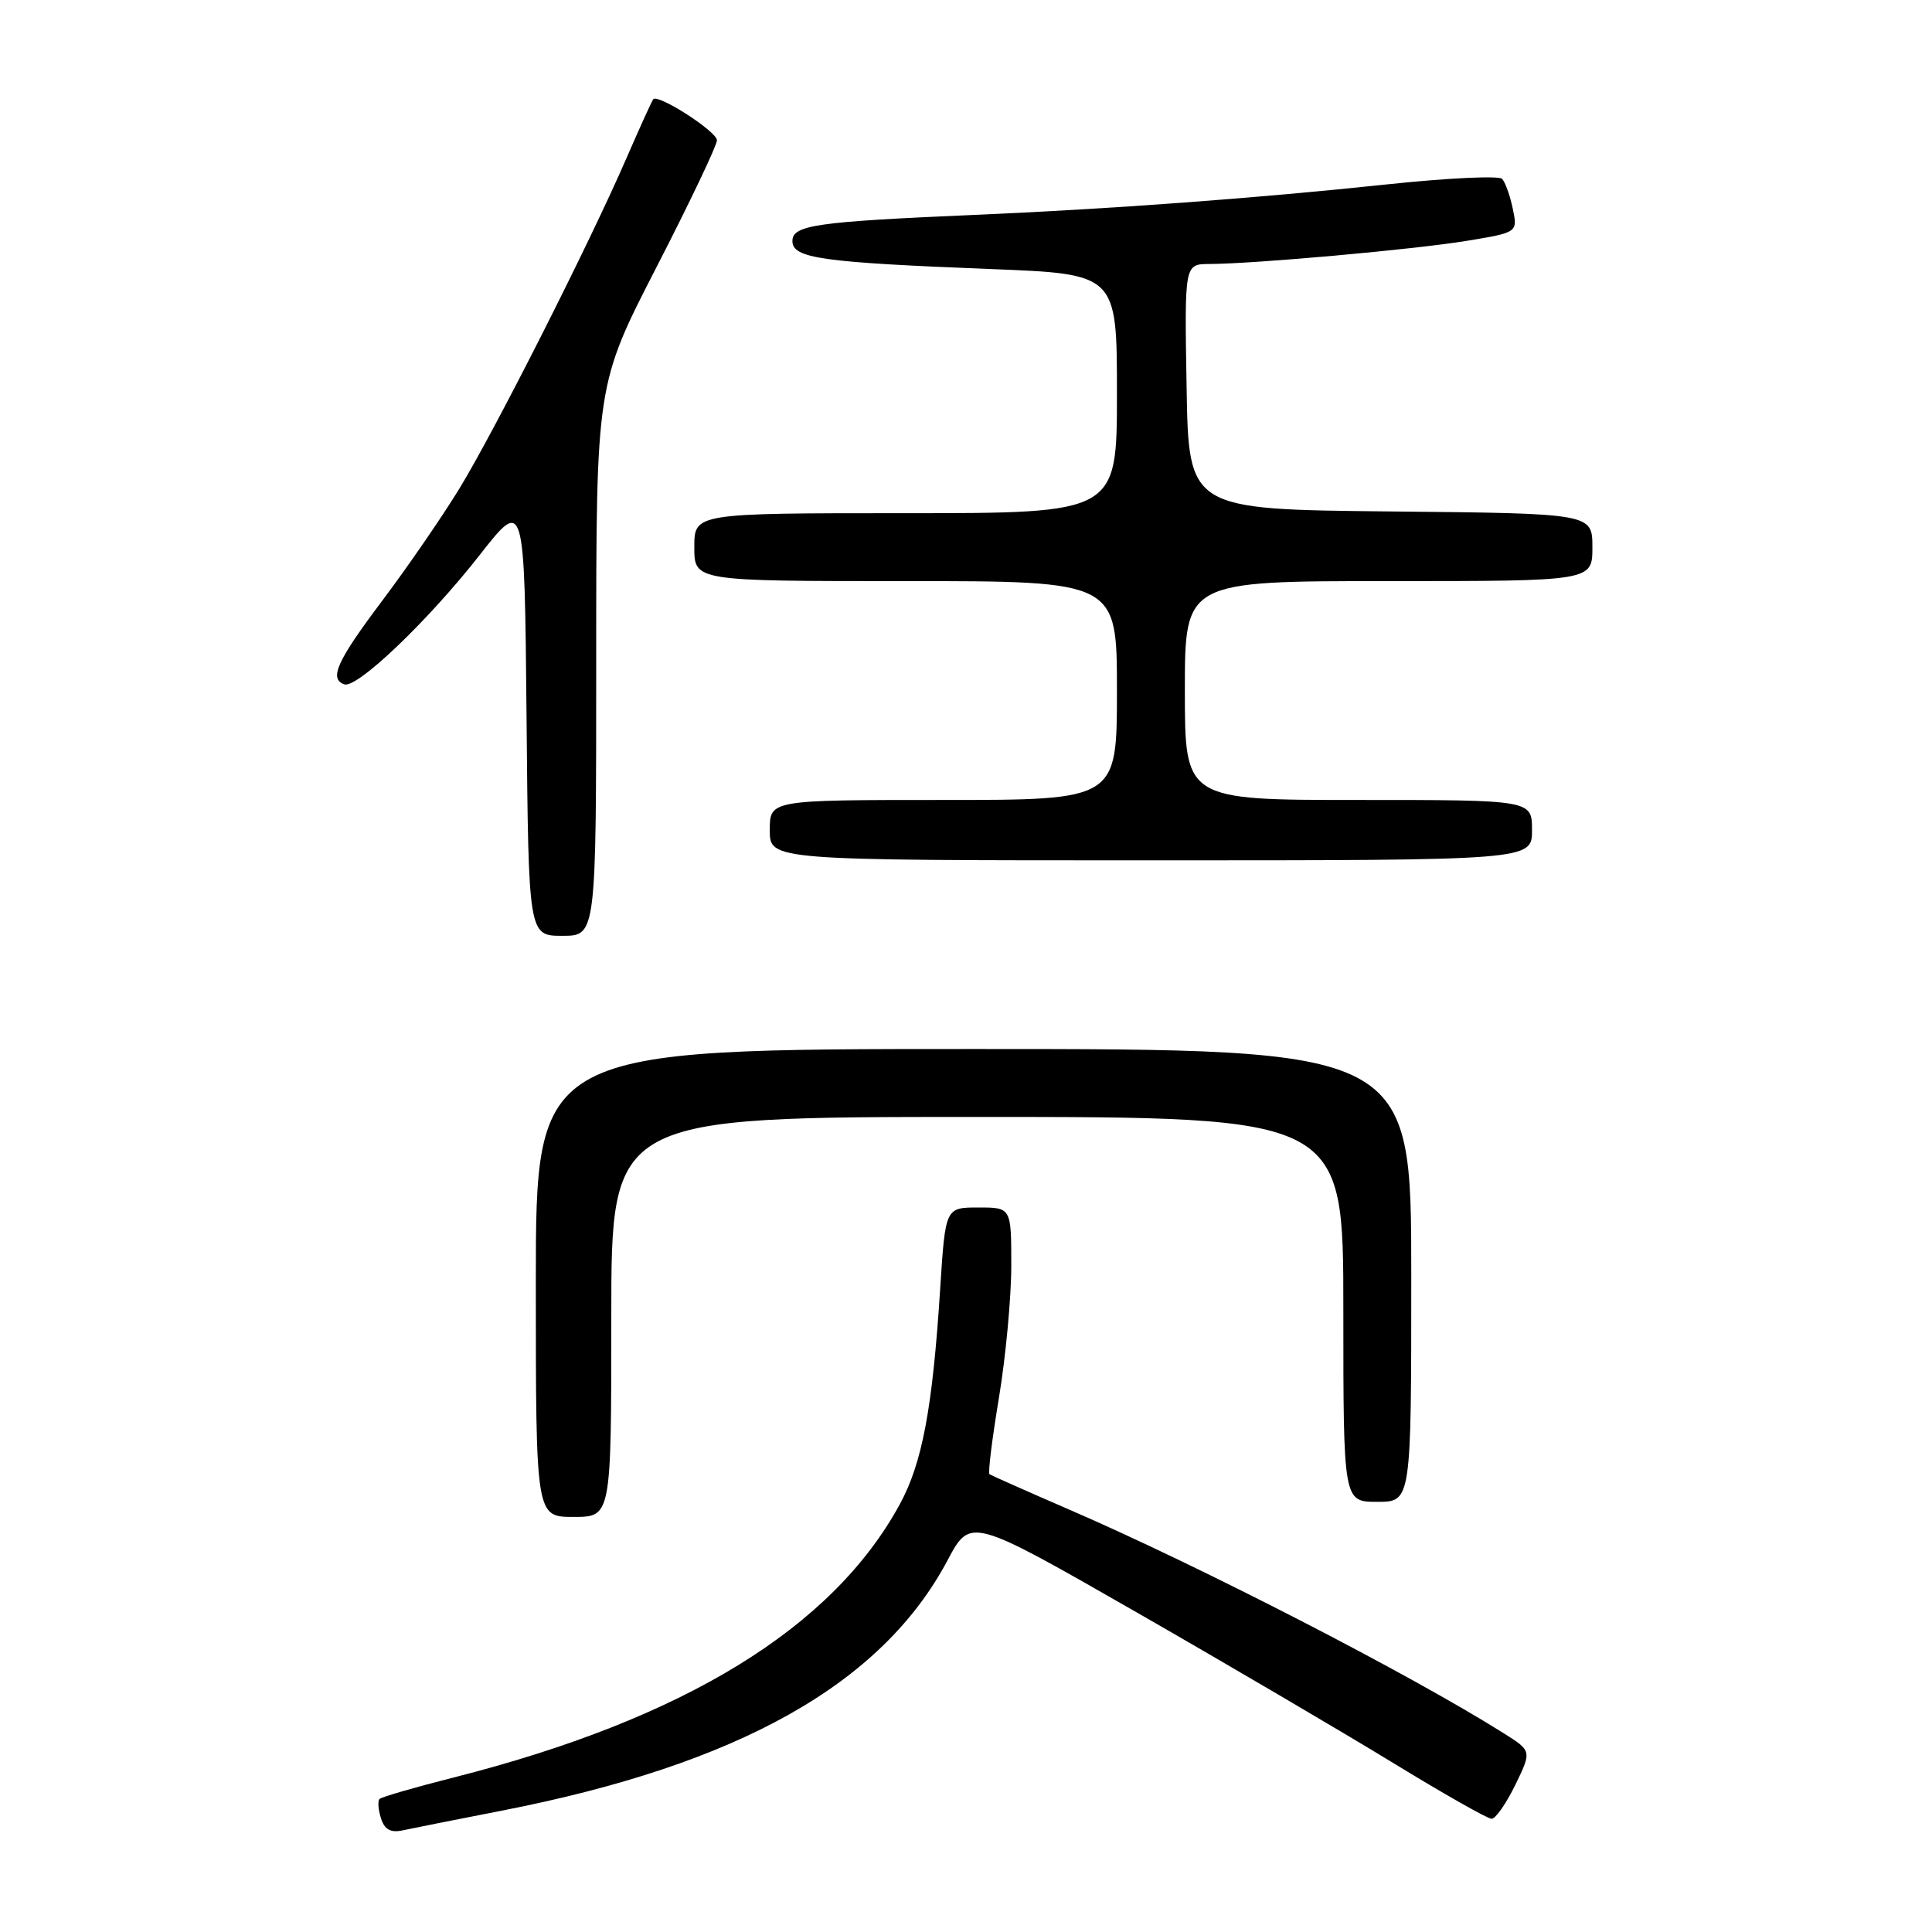 <?xml version="1.0" encoding="UTF-8" standalone="no"?>
<!DOCTYPE svg PUBLIC "-//W3C//DTD SVG 1.1//EN" "http://www.w3.org/Graphics/SVG/1.1/DTD/svg11.dtd" >
<svg xmlns="http://www.w3.org/2000/svg" xmlns:xlink="http://www.w3.org/1999/xlink" version="1.1" viewBox="0 0 256 256">
 <g >
 <path fill="currentColor"
d=" M 66.50 239.92 C 97.90 233.79 116.82 223.16 125.55 206.76 C 128.59 201.03 128.59 201.03 150.55 213.61 C 162.62 220.53 177.94 229.53 184.60 233.60 C 191.25 237.67 197.12 241.00 197.65 241.00 C 198.17 241.00 199.58 238.98 200.79 236.50 C 202.97 232.01 202.97 232.01 199.24 229.66 C 186.70 221.77 158.94 207.49 141.50 199.95 C 136.00 197.57 131.33 195.49 131.11 195.34 C 130.90 195.19 131.46 190.64 132.36 185.24 C 133.26 179.83 134.00 171.94 134.00 167.71 C 134.00 160.00 134.00 160.00 129.64 160.00 C 125.27 160.00 125.27 160.00 124.58 170.75 C 123.57 186.59 122.21 193.84 119.23 199.32 C 110.29 215.74 90.65 227.77 60.14 235.52 C 54.99 236.82 50.56 238.11 50.30 238.37 C 50.03 238.63 50.11 239.78 50.48 240.93 C 50.95 242.42 51.75 242.87 53.32 242.54 C 54.52 242.28 60.45 241.10 66.50 239.92 Z  M 81.00 174.50 C 81.00 148.00 81.00 148.00 129.50 148.00 C 178.00 148.00 178.00 148.00 178.00 173.50 C 178.00 199.00 178.00 199.00 182.50 199.00 C 187.00 199.00 187.00 199.00 187.00 169.00 C 187.00 139.00 187.00 139.00 129.00 139.00 C 71.00 139.00 71.00 139.00 71.00 170.00 C 71.00 201.00 71.00 201.00 76.00 201.00 C 81.00 201.00 81.00 201.00 81.00 174.50 Z  M 79.00 87.47 C 79.00 50.94 79.00 50.94 87.00 35.38 C 91.40 26.82 95.00 19.26 95.00 18.59 C 95.00 17.43 87.21 12.41 86.56 13.15 C 86.39 13.34 84.78 16.88 82.99 21.00 C 78.12 32.23 65.59 57.00 60.89 64.71 C 58.61 68.44 54.03 75.10 50.72 79.50 C 44.65 87.57 43.56 89.95 45.62 90.68 C 47.29 91.28 56.75 82.24 63.54 73.57 C 69.50 65.96 69.50 65.96 69.77 94.98 C 70.03 124.00 70.03 124.00 74.52 124.00 C 79.00 124.00 79.00 124.00 79.00 87.47 Z  M 203.00 110.00 C 203.00 106.00 203.00 106.00 180.00 106.00 C 157.00 106.00 157.00 106.00 157.00 91.50 C 157.00 77.00 157.00 77.00 184.00 77.00 C 211.00 77.00 211.00 77.00 211.00 72.52 C 211.00 68.03 211.00 68.03 184.25 67.77 C 157.50 67.50 157.50 67.50 157.23 51.25 C 156.95 35.00 156.95 35.00 160.23 34.98 C 166.25 34.96 187.42 33.05 194.31 31.92 C 201.11 30.80 201.11 30.80 200.45 27.65 C 200.09 25.92 199.45 24.14 199.04 23.70 C 198.63 23.26 191.82 23.58 183.90 24.42 C 166.49 26.27 147.16 27.70 129.00 28.48 C 108.12 29.38 105.00 29.83 105.00 31.94 C 105.00 34.23 108.86 34.77 131.25 35.65 C 148.00 36.30 148.00 36.30 148.00 52.15 C 148.00 68.00 148.00 68.00 120.00 68.00 C 92.00 68.00 92.00 68.00 92.00 72.50 C 92.00 77.00 92.00 77.00 120.00 77.00 C 148.00 77.00 148.00 77.00 148.00 91.50 C 148.00 106.00 148.00 106.00 125.00 106.00 C 102.00 106.00 102.00 106.00 102.00 110.00 C 102.00 114.00 102.00 114.00 152.50 114.00 C 203.00 114.00 203.00 114.00 203.00 110.00 Z "/>
</g>
</svg>